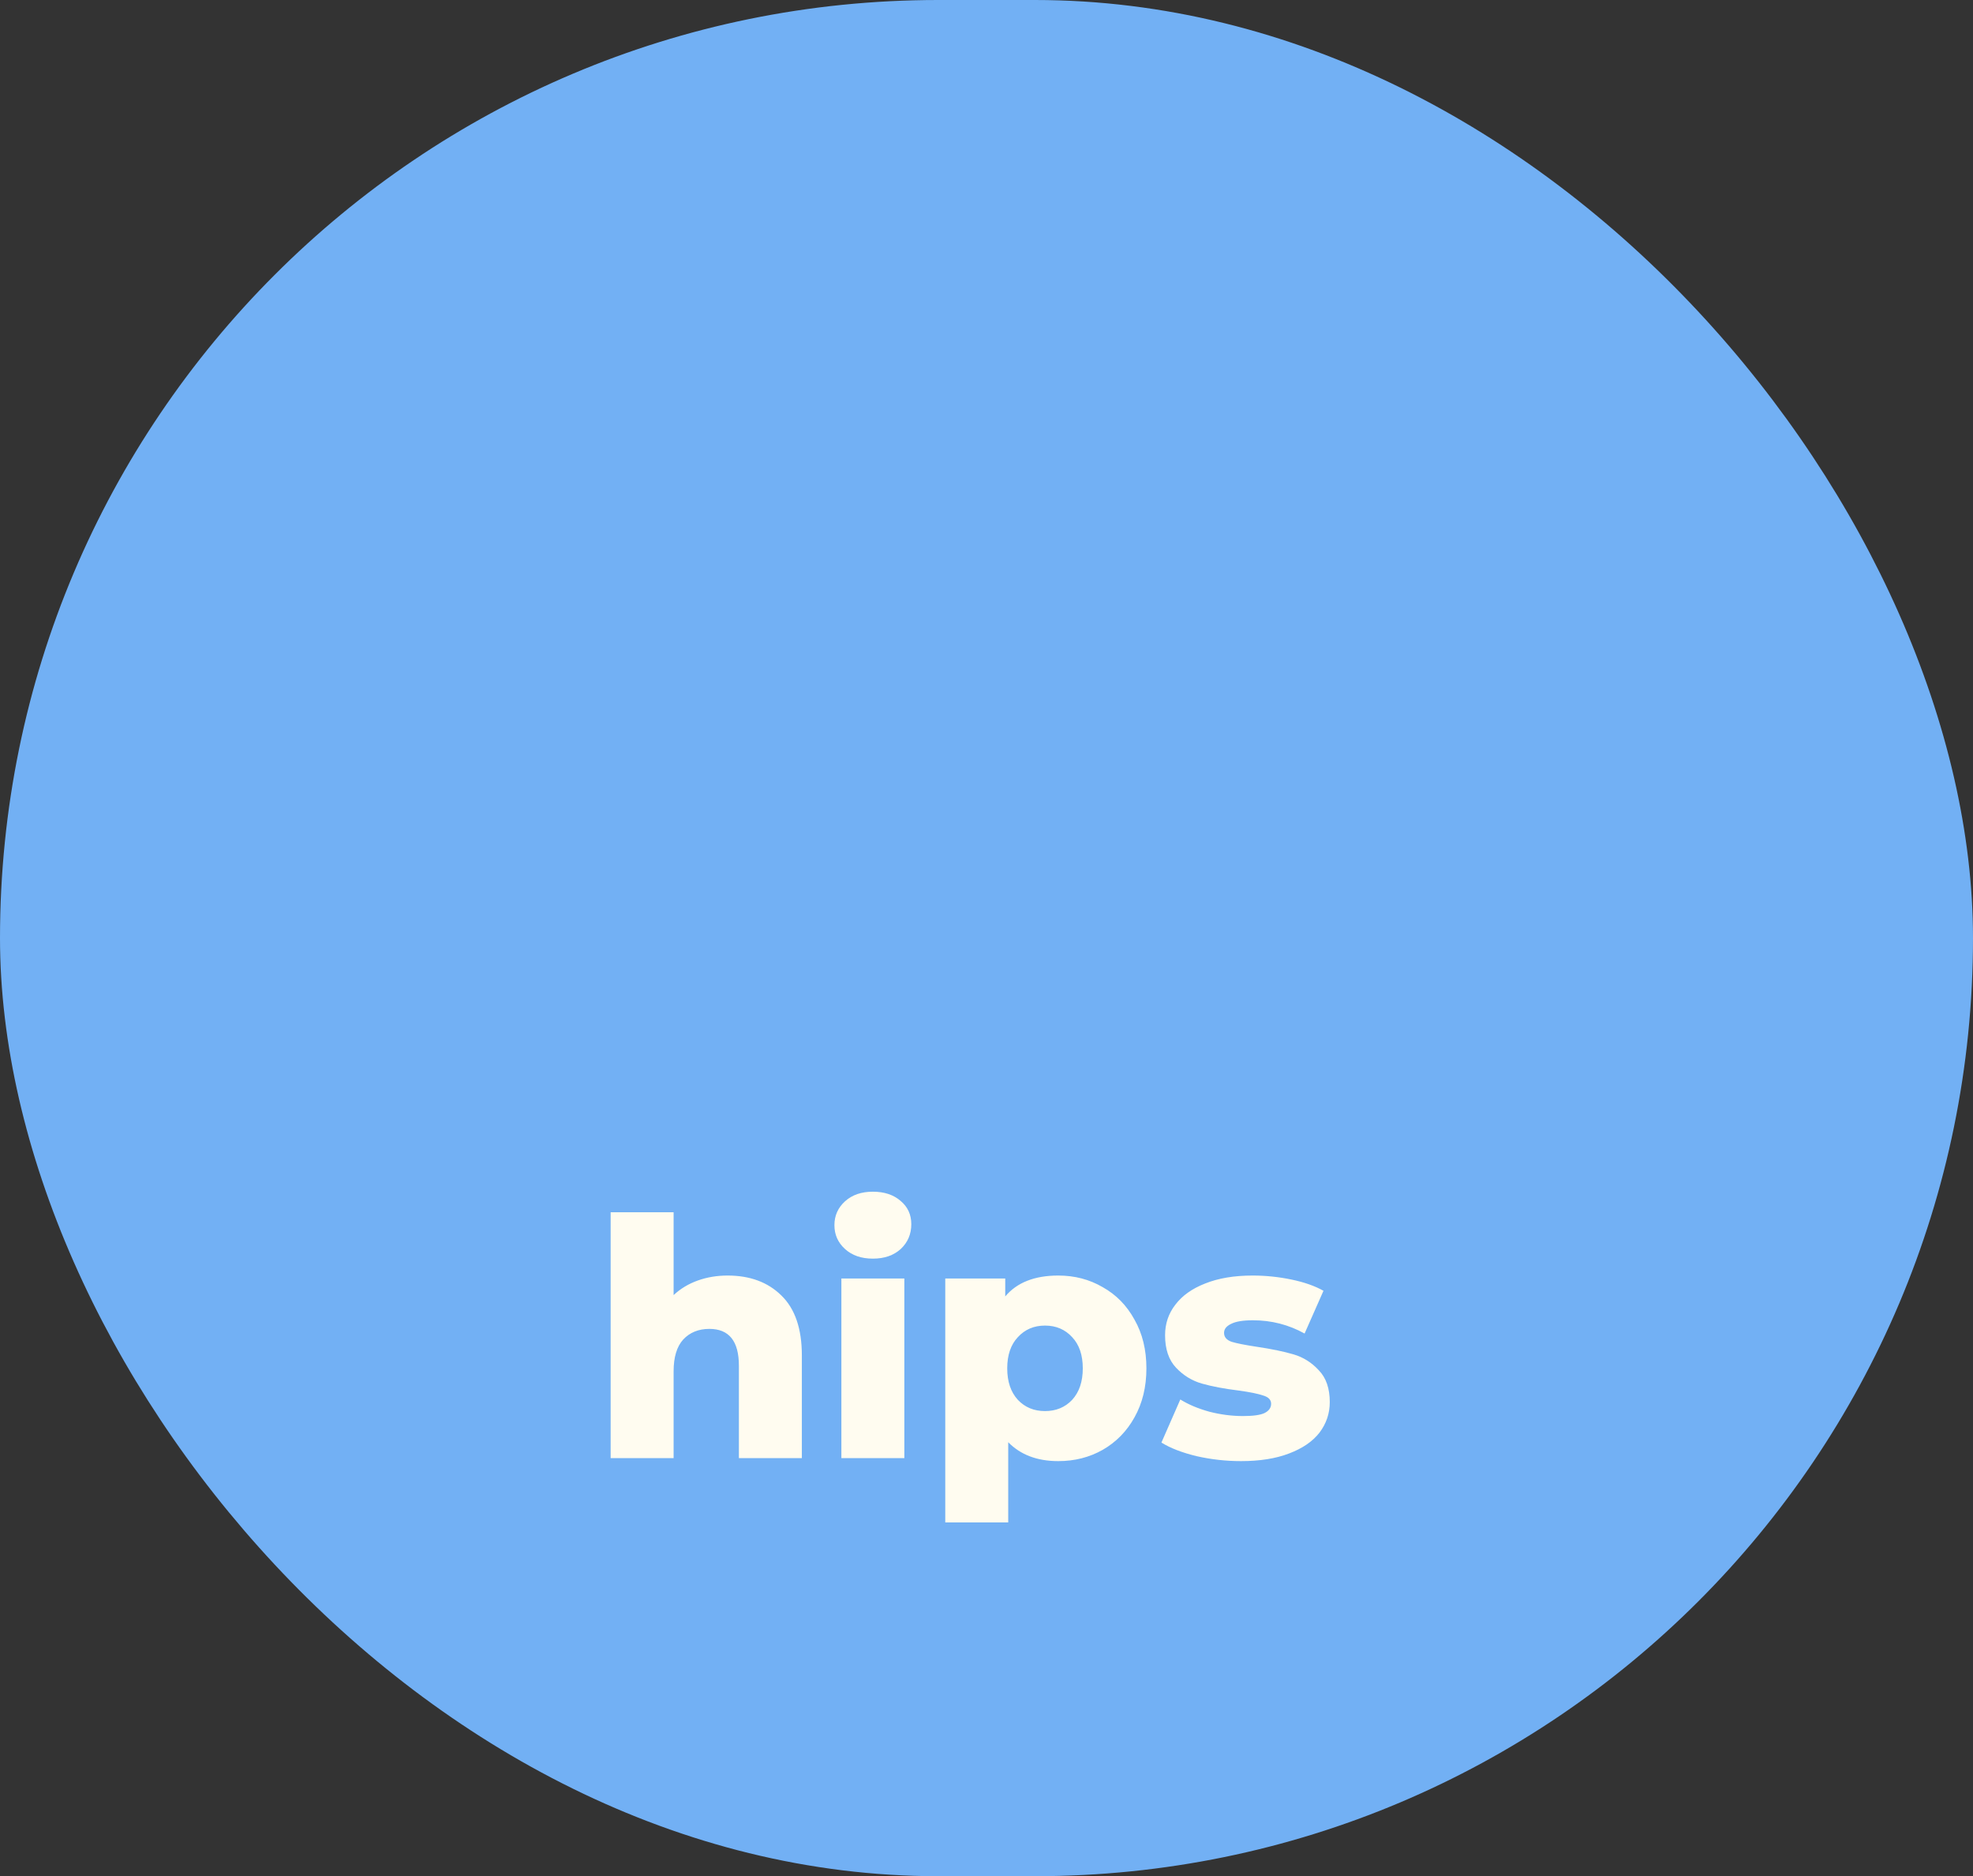 <svg width="387" height="368" viewBox="0 0 387 368" fill="none" xmlns="http://www.w3.org/2000/svg">
<rect x="0" y="0" width="387" height="368" fill="#333333" stroke="none"/>
<rect width="387" height="368" rx="184" fill="#72B0F4"/>
<path d="M142.722 250.185C147.098 250.185 150.608 251.485 153.252 254.085C155.938 256.685 157.282 260.607 157.282 265.85V286H144.932V267.865C144.932 263.055 143.003 260.65 139.147 260.65C137.023 260.65 135.312 261.343 134.012 262.73C132.755 264.117 132.127 266.197 132.127 268.97V286H119.777V237.77H132.127V254.02C133.47 252.763 135.052 251.81 136.872 251.16C138.692 250.51 140.642 250.185 142.722 250.185ZM165.035 250.77H177.385V286H165.035V250.77ZM171.21 246.87C168.957 246.87 167.137 246.242 165.75 244.985C164.364 243.728 163.67 242.168 163.67 240.305C163.67 238.442 164.364 236.882 165.75 235.625C167.137 234.368 168.957 233.74 171.21 233.74C173.464 233.74 175.284 234.347 176.67 235.56C178.057 236.73 178.75 238.247 178.75 240.11C178.75 242.06 178.057 243.685 176.67 244.985C175.284 246.242 173.464 246.87 171.21 246.87ZM207.576 250.185C210.783 250.185 213.686 250.943 216.286 252.46C218.93 253.933 221.01 256.057 222.526 258.83C224.086 261.56 224.866 264.745 224.866 268.385C224.866 272.025 224.086 275.232 222.526 278.005C221.01 280.735 218.93 282.858 216.286 284.375C213.686 285.848 210.783 286.585 207.576 286.585C203.46 286.585 200.188 285.35 197.761 282.88V298.61H185.411V250.77H197.176V254.28C199.473 251.55 202.94 250.185 207.576 250.185ZM204.976 276.77C207.143 276.77 208.92 276.033 210.306 274.56C211.693 273.043 212.386 270.985 212.386 268.385C212.386 265.785 211.693 263.748 210.306 262.275C208.92 260.758 207.143 260 204.976 260C202.81 260 201.033 260.758 199.646 262.275C198.26 263.748 197.566 265.785 197.566 268.385C197.566 270.985 198.26 273.043 199.646 274.56C201.033 276.033 202.81 276.77 204.976 276.77ZM243.412 286.585C240.465 286.585 237.562 286.26 234.702 285.61C231.842 284.917 229.545 284.028 227.812 282.945L231.517 274.495C233.12 275.492 235.027 276.293 237.237 276.9C239.447 277.463 241.635 277.745 243.802 277.745C245.795 277.745 247.203 277.55 248.027 277.16C248.893 276.727 249.327 276.12 249.327 275.34C249.327 274.56 248.807 274.018 247.767 273.715C246.77 273.368 245.167 273.043 242.957 272.74C240.14 272.393 237.735 271.938 235.742 271.375C233.792 270.812 232.102 269.772 230.672 268.255C229.242 266.738 228.527 264.615 228.527 261.885C228.527 259.632 229.198 257.638 230.542 255.905C231.885 254.128 233.835 252.742 236.392 251.745C238.992 250.705 242.09 250.185 245.687 250.185C248.243 250.185 250.778 250.445 253.292 250.965C255.805 251.485 257.907 252.222 259.597 253.175L255.892 261.56C252.772 259.827 249.392 258.96 245.752 258.96C243.802 258.96 242.372 259.198 241.462 259.675C240.552 260.108 240.097 260.693 240.097 261.43C240.097 262.253 240.595 262.838 241.592 263.185C242.588 263.488 244.235 263.813 246.532 264.16C249.435 264.593 251.84 265.092 253.747 265.655C255.653 266.218 257.3 267.258 258.687 268.775C260.117 270.248 260.832 272.328 260.832 275.015C260.832 277.225 260.16 279.218 258.817 280.995C257.473 282.728 255.48 284.093 252.837 285.09C250.237 286.087 247.095 286.585 243.412 286.585Z" fill="#FFFCF0"/>
</svg>
